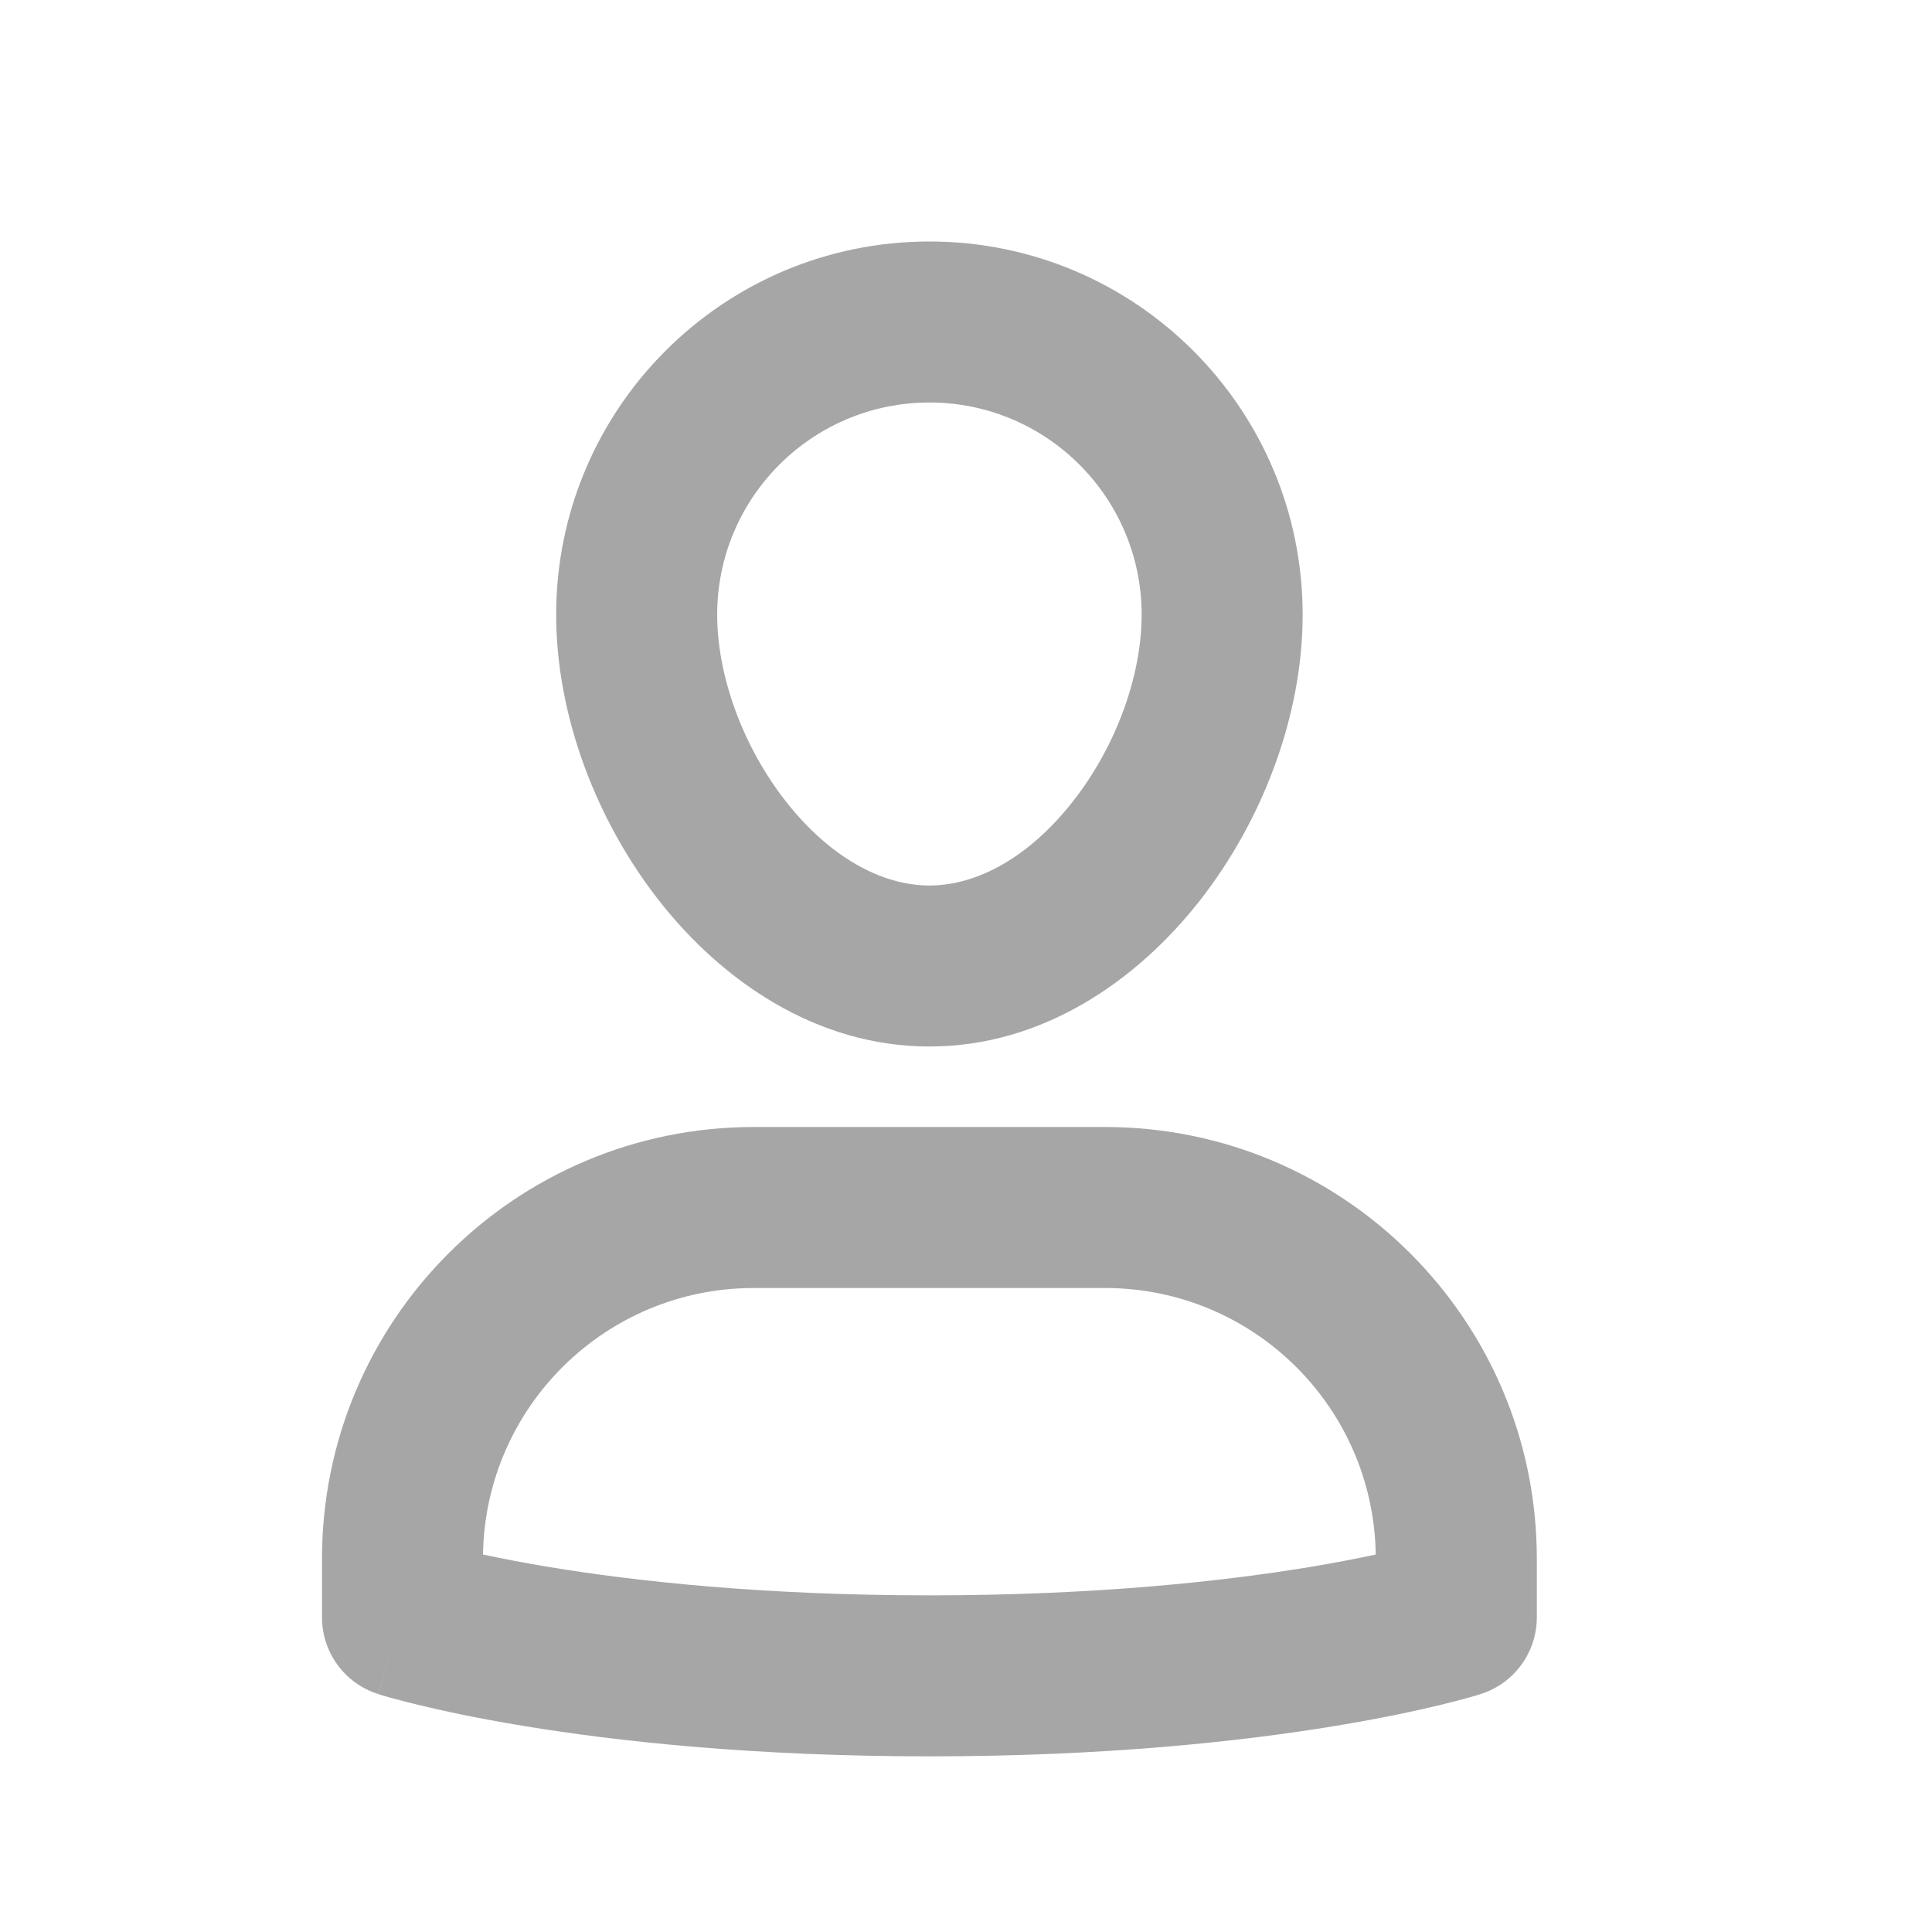 <svg width="24" height="24" viewBox="0 0 24 24" fill="none" xmlns="http://www.w3.org/2000/svg">
<path fill-rule="evenodd" clip-rule="evenodd" d="M8.909 7.636C8.909 6.181 10.09 5 11.546 5C13.001 5 14.182 6.181 14.182 7.636C14.182 8.392 13.866 9.27 13.329 9.954C12.79 10.643 12.143 11 11.546 11C10.948 11 10.301 10.643 9.761 9.954C9.225 9.27 8.909 8.392 8.909 7.636ZM11.546 3C8.985 3 6.909 5.076 6.909 7.636C6.909 8.889 7.407 10.193 8.187 11.188C8.964 12.179 10.135 13 11.546 13C12.956 13 14.127 12.179 14.904 11.188C15.684 10.193 16.182 8.889 16.182 7.636C16.182 5.076 14.106 3 11.546 3ZM9.364 14C6.401 14 4 16.401 4 19.364V20.091C4 20.526 4.281 20.911 4.695 21.043L5 20.091C4.695 21.043 4.696 21.044 4.696 21.044L4.698 21.044L4.701 21.045L4.71 21.048L4.738 21.057C4.761 21.064 4.794 21.073 4.834 21.085C4.916 21.108 5.033 21.139 5.185 21.176C5.489 21.25 5.931 21.346 6.508 21.441C7.661 21.631 9.352 21.818 11.546 21.818C13.739 21.818 15.43 21.631 16.583 21.441C17.16 21.346 17.602 21.25 17.906 21.176C18.058 21.139 18.175 21.108 18.256 21.085C18.297 21.073 18.329 21.064 18.353 21.057L18.381 21.048L18.39 21.045L18.393 21.044L18.396 21.043C18.396 21.043 18.396 21.043 18.091 20.091L18.396 21.043C18.81 20.911 19.091 20.526 19.091 20.091V19.364C19.091 16.401 16.69 14 13.727 14H9.364ZM6.833 19.468C6.503 19.413 6.225 19.359 6 19.311C6.029 17.477 7.523 16 9.364 16H13.727C15.568 16 17.062 17.477 17.09 19.311C16.866 19.359 16.588 19.413 16.258 19.468C15.207 19.641 13.625 19.818 11.546 19.818C9.466 19.818 7.884 19.641 6.833 19.468Z" fill="#A6A6A6"/>
</svg>
